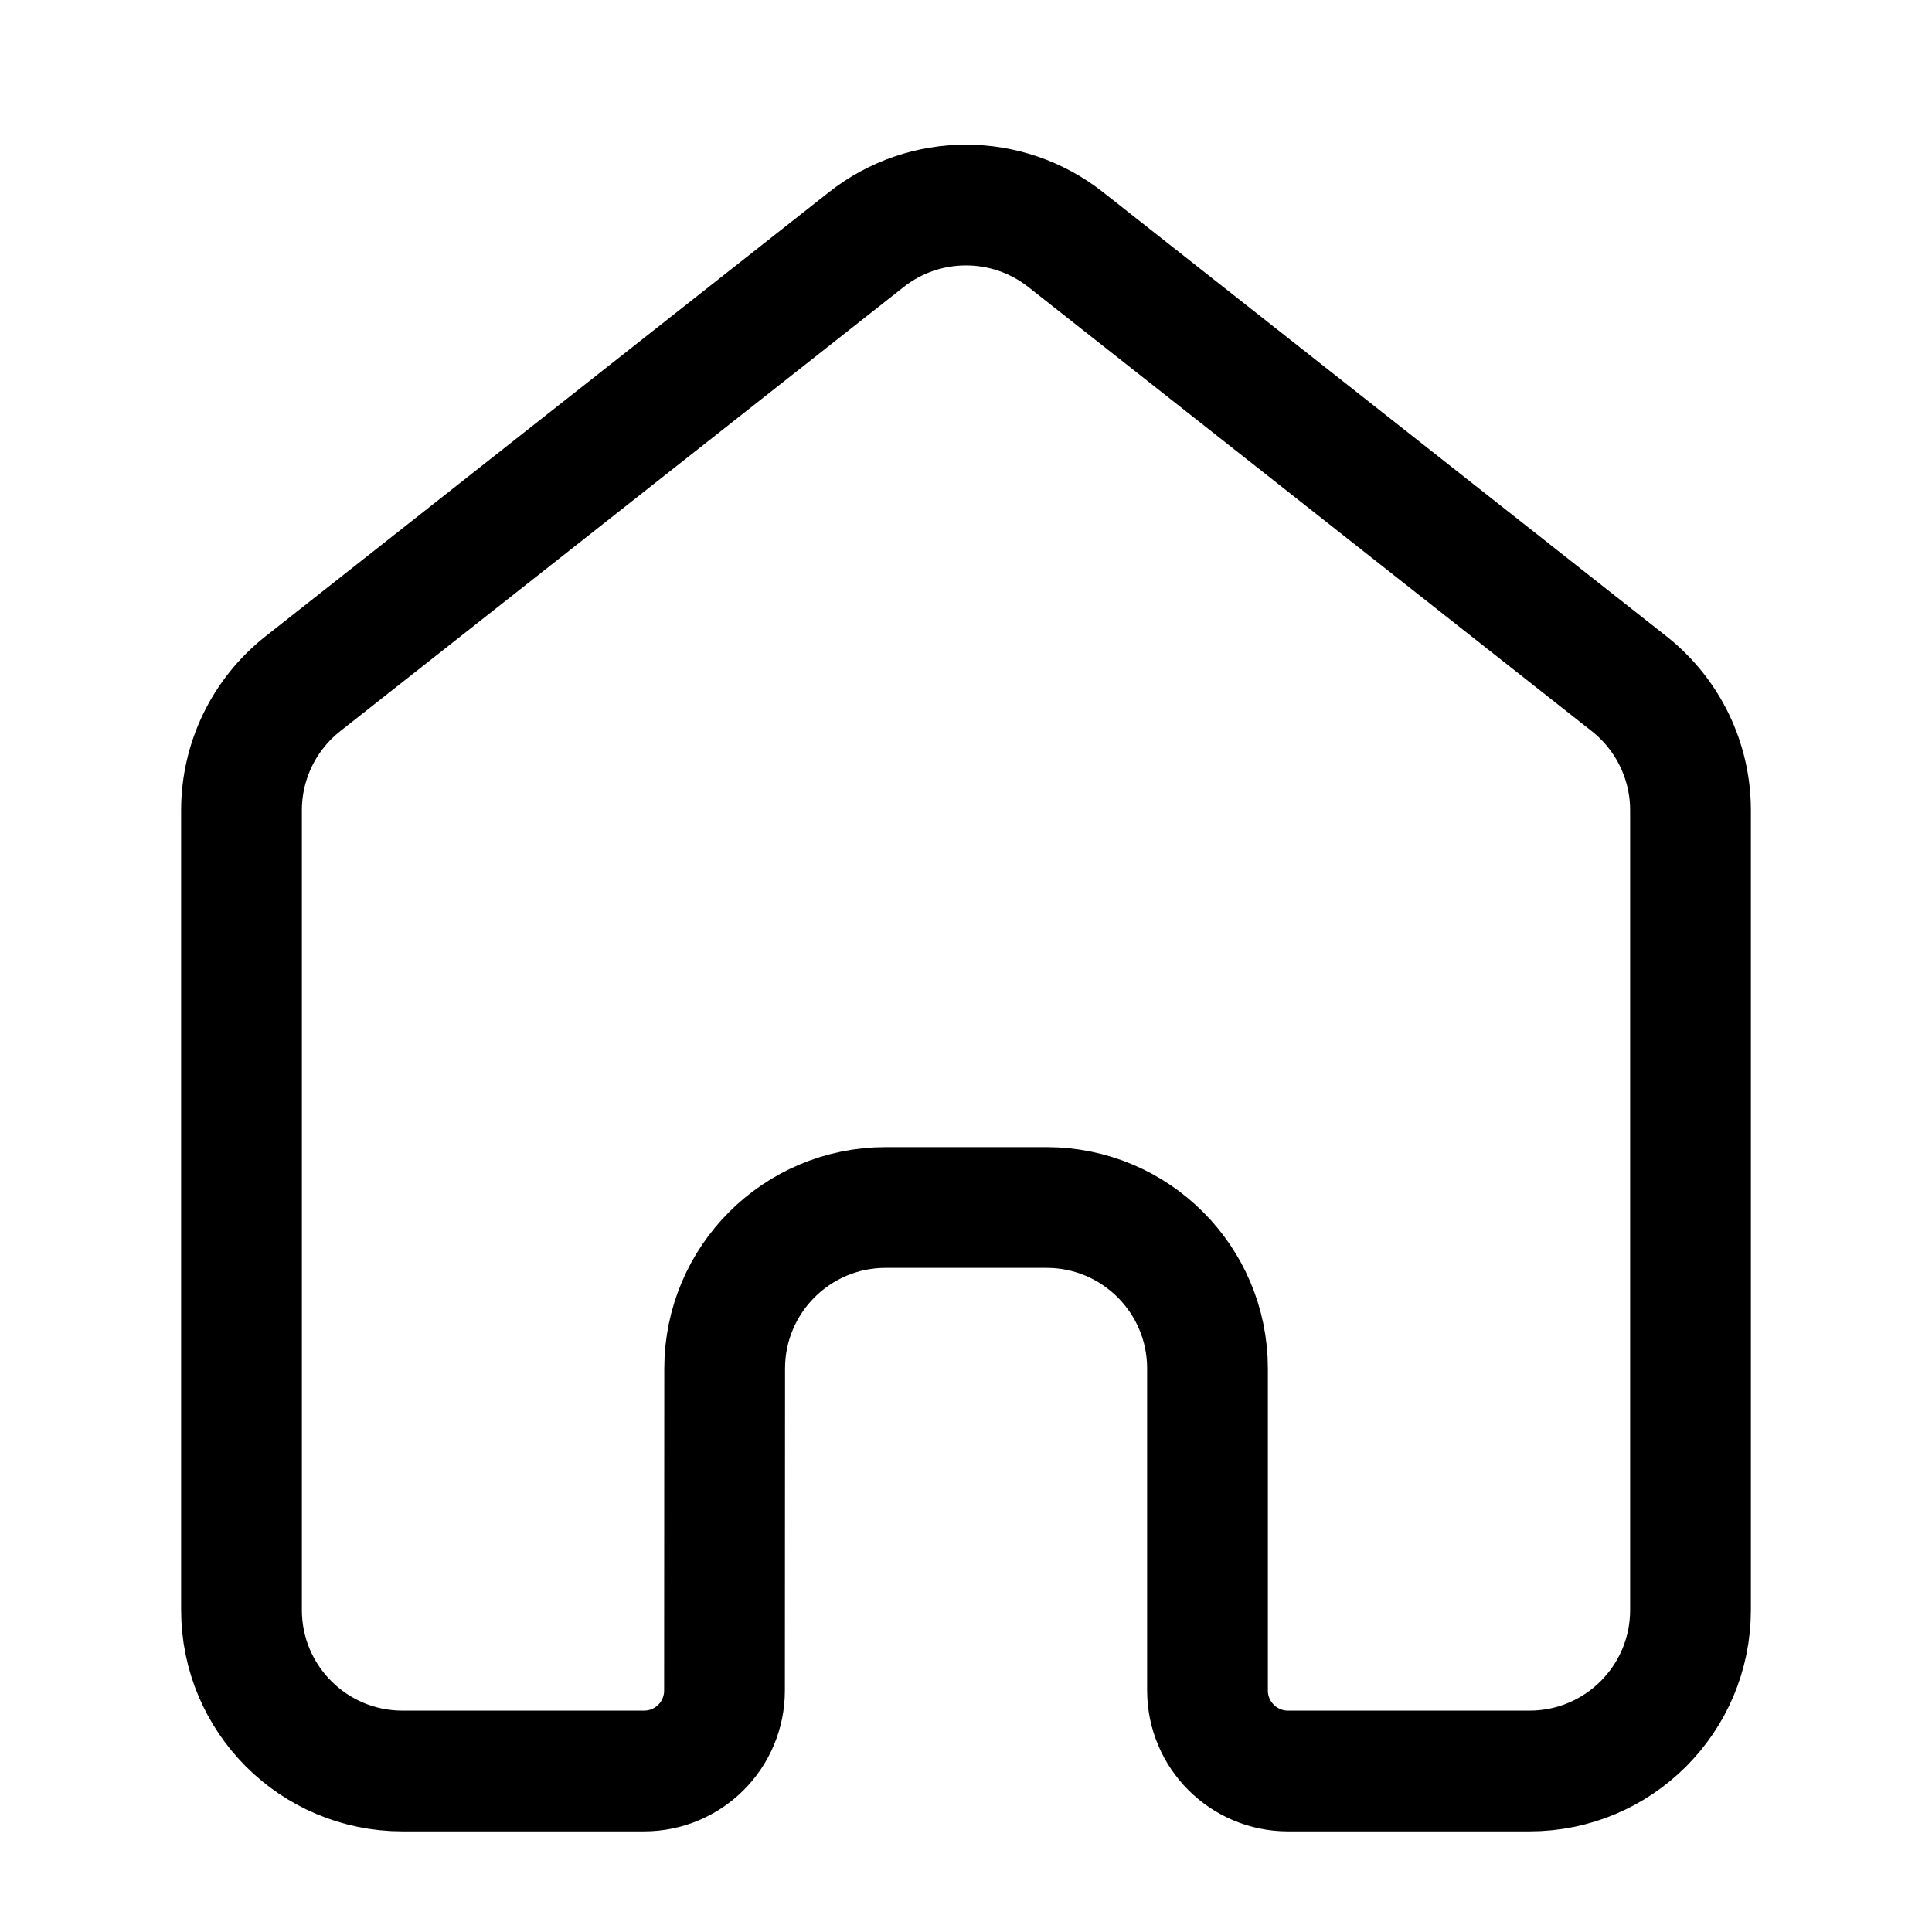 <svg
  xmlns="http://www.w3.org/2000/svg"
  viewBox="0 0 24 24"
  fill="none"
  color="currentColor"
>
  <path
    d="M9.002 16.999L9 21C9 21.553 8.553 22 8 22L5 22C3.895 22 3 21.105 3 20V10.065C3 9.452 3.281 8.874 3.762 8.494L10.762 2.976C11.488 2.404 12.512 2.404 13.238 2.976L20.238 8.494C20.719 8.874 21 9.452 21 10.065V20C21 21.105 20.105 22 19 22L16 22C15.448 22 15 21.552 15 21V17C15 15.895 14.105 15 13 15H11.002C9.898 15 9.003 15.895 9.002 16.999Z"
    stroke="currentColor"
    stroke-width="1.5"
    stroke-linecap="round"
    stroke-linejoin="round"
  />
</svg>
